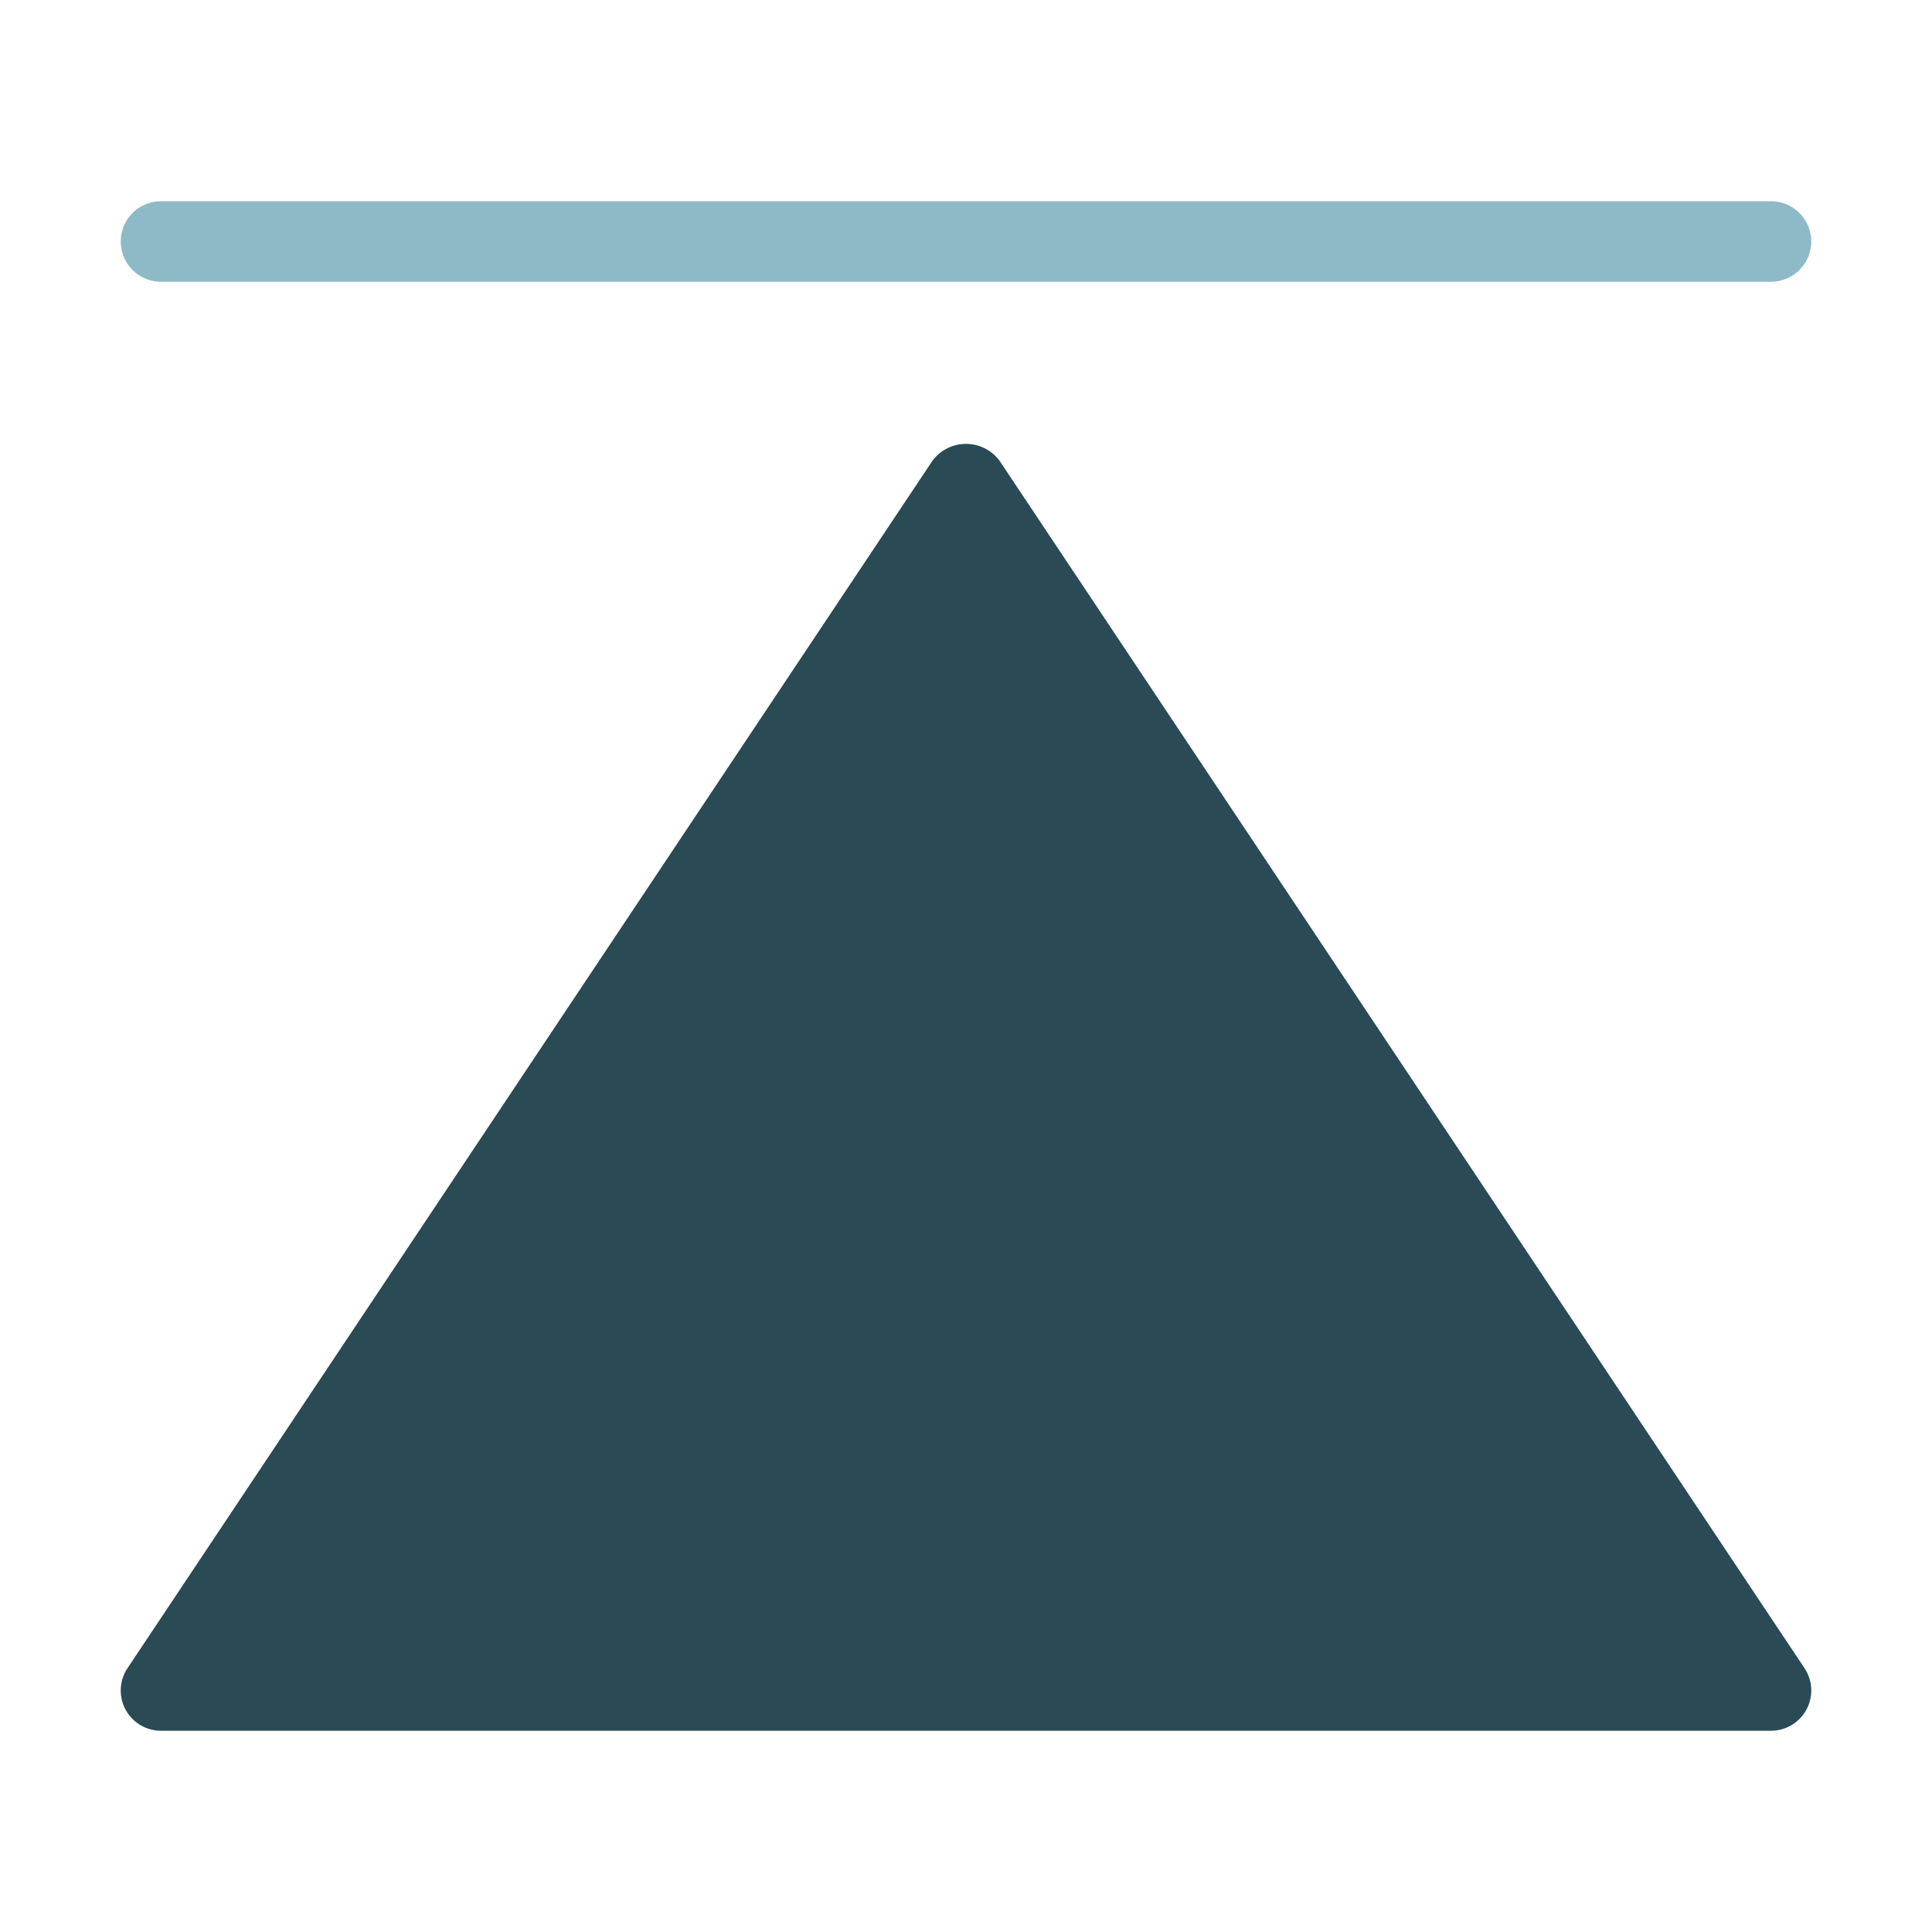 <svg xmlns="http://www.w3.org/2000/svg" height="48" width="48" viewBox="0 0 48 48"><path d="M44,5H4A1,1,0,0,0,4,7H44a1,1,0,0,0,0-2Z" fill="#8ebac7"></path><path d="M24.832,11.445a1.039,1.039,0,0,0-1.664,0l-20,30A1,1,0,0,0,4,43H44a1,1,0,0,0,.832-1.555Z" fill="#2a4b55"></path></svg>